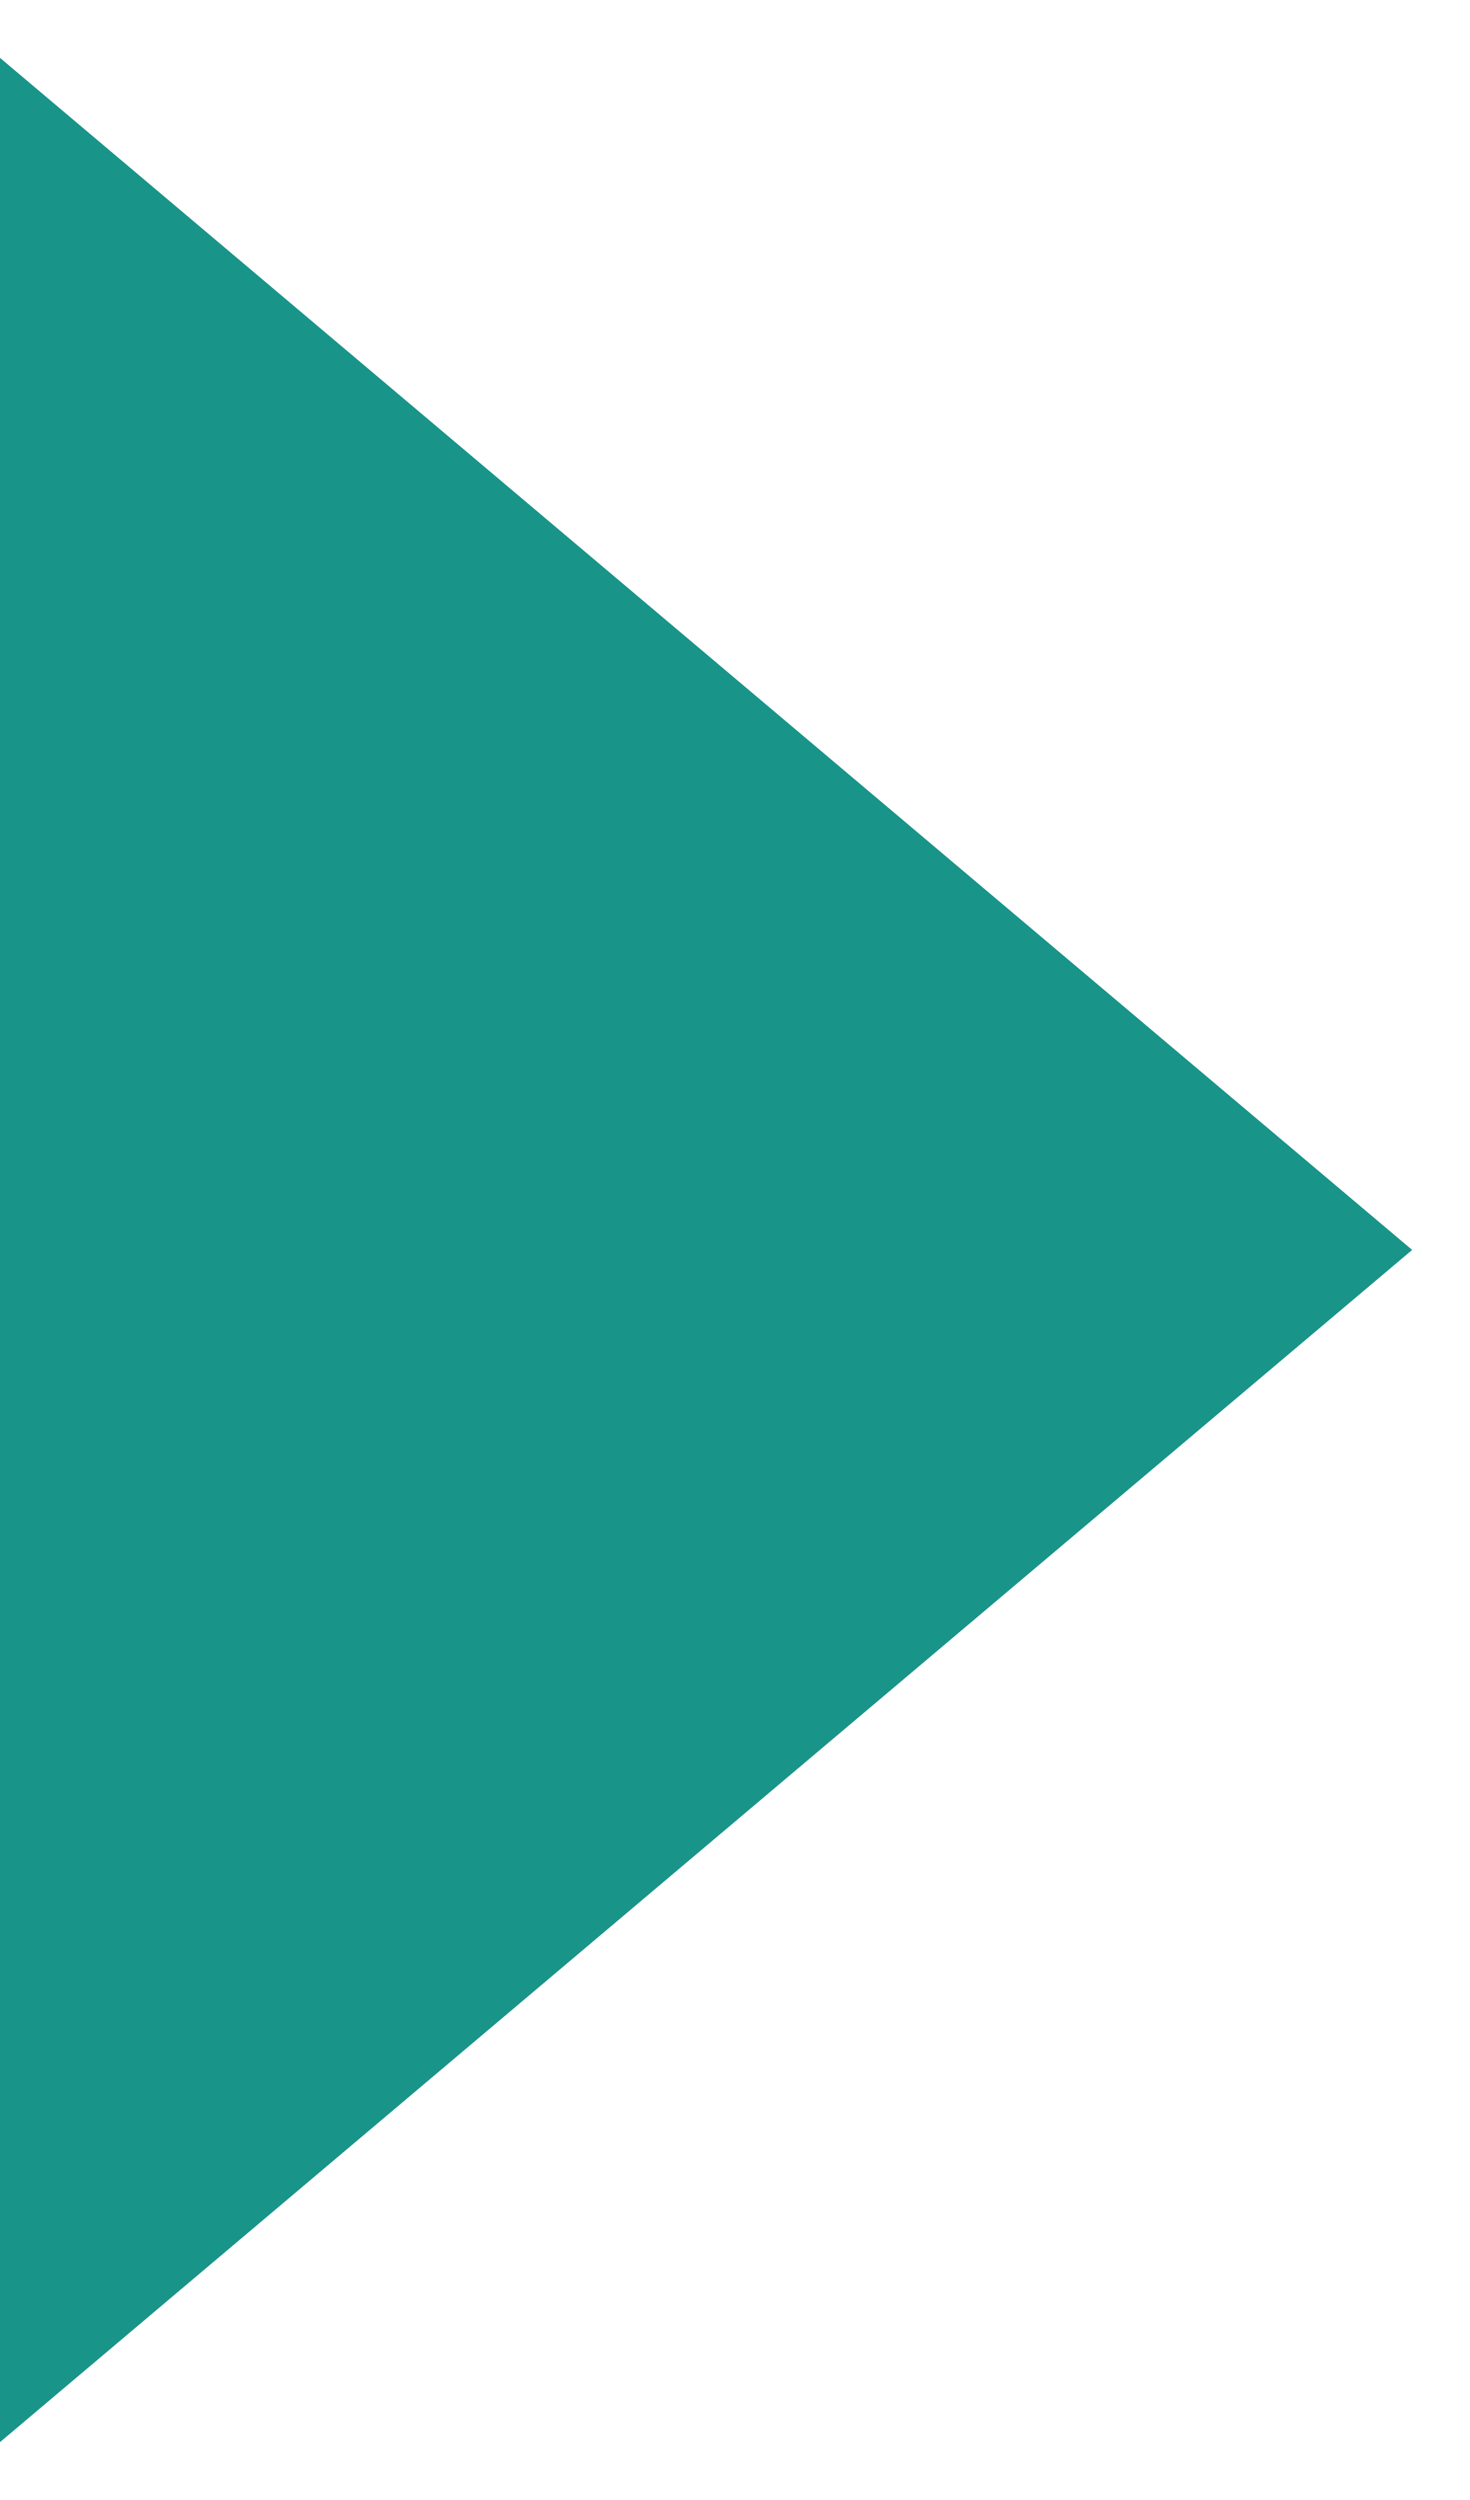 <svg xmlns="http://www.w3.org/2000/svg" xmlns:xlink="http://www.w3.org/1999/xlink" width="20" height="34" viewBox="0 0 20 34"><defs><path id="shkta" d="M695 6109.787l19.213 16.212L695 6142.213"/></defs><g><g transform="translate(-695 -6109)"><use fill="#199489" xlink:href="#shkta"/></g></g></svg>